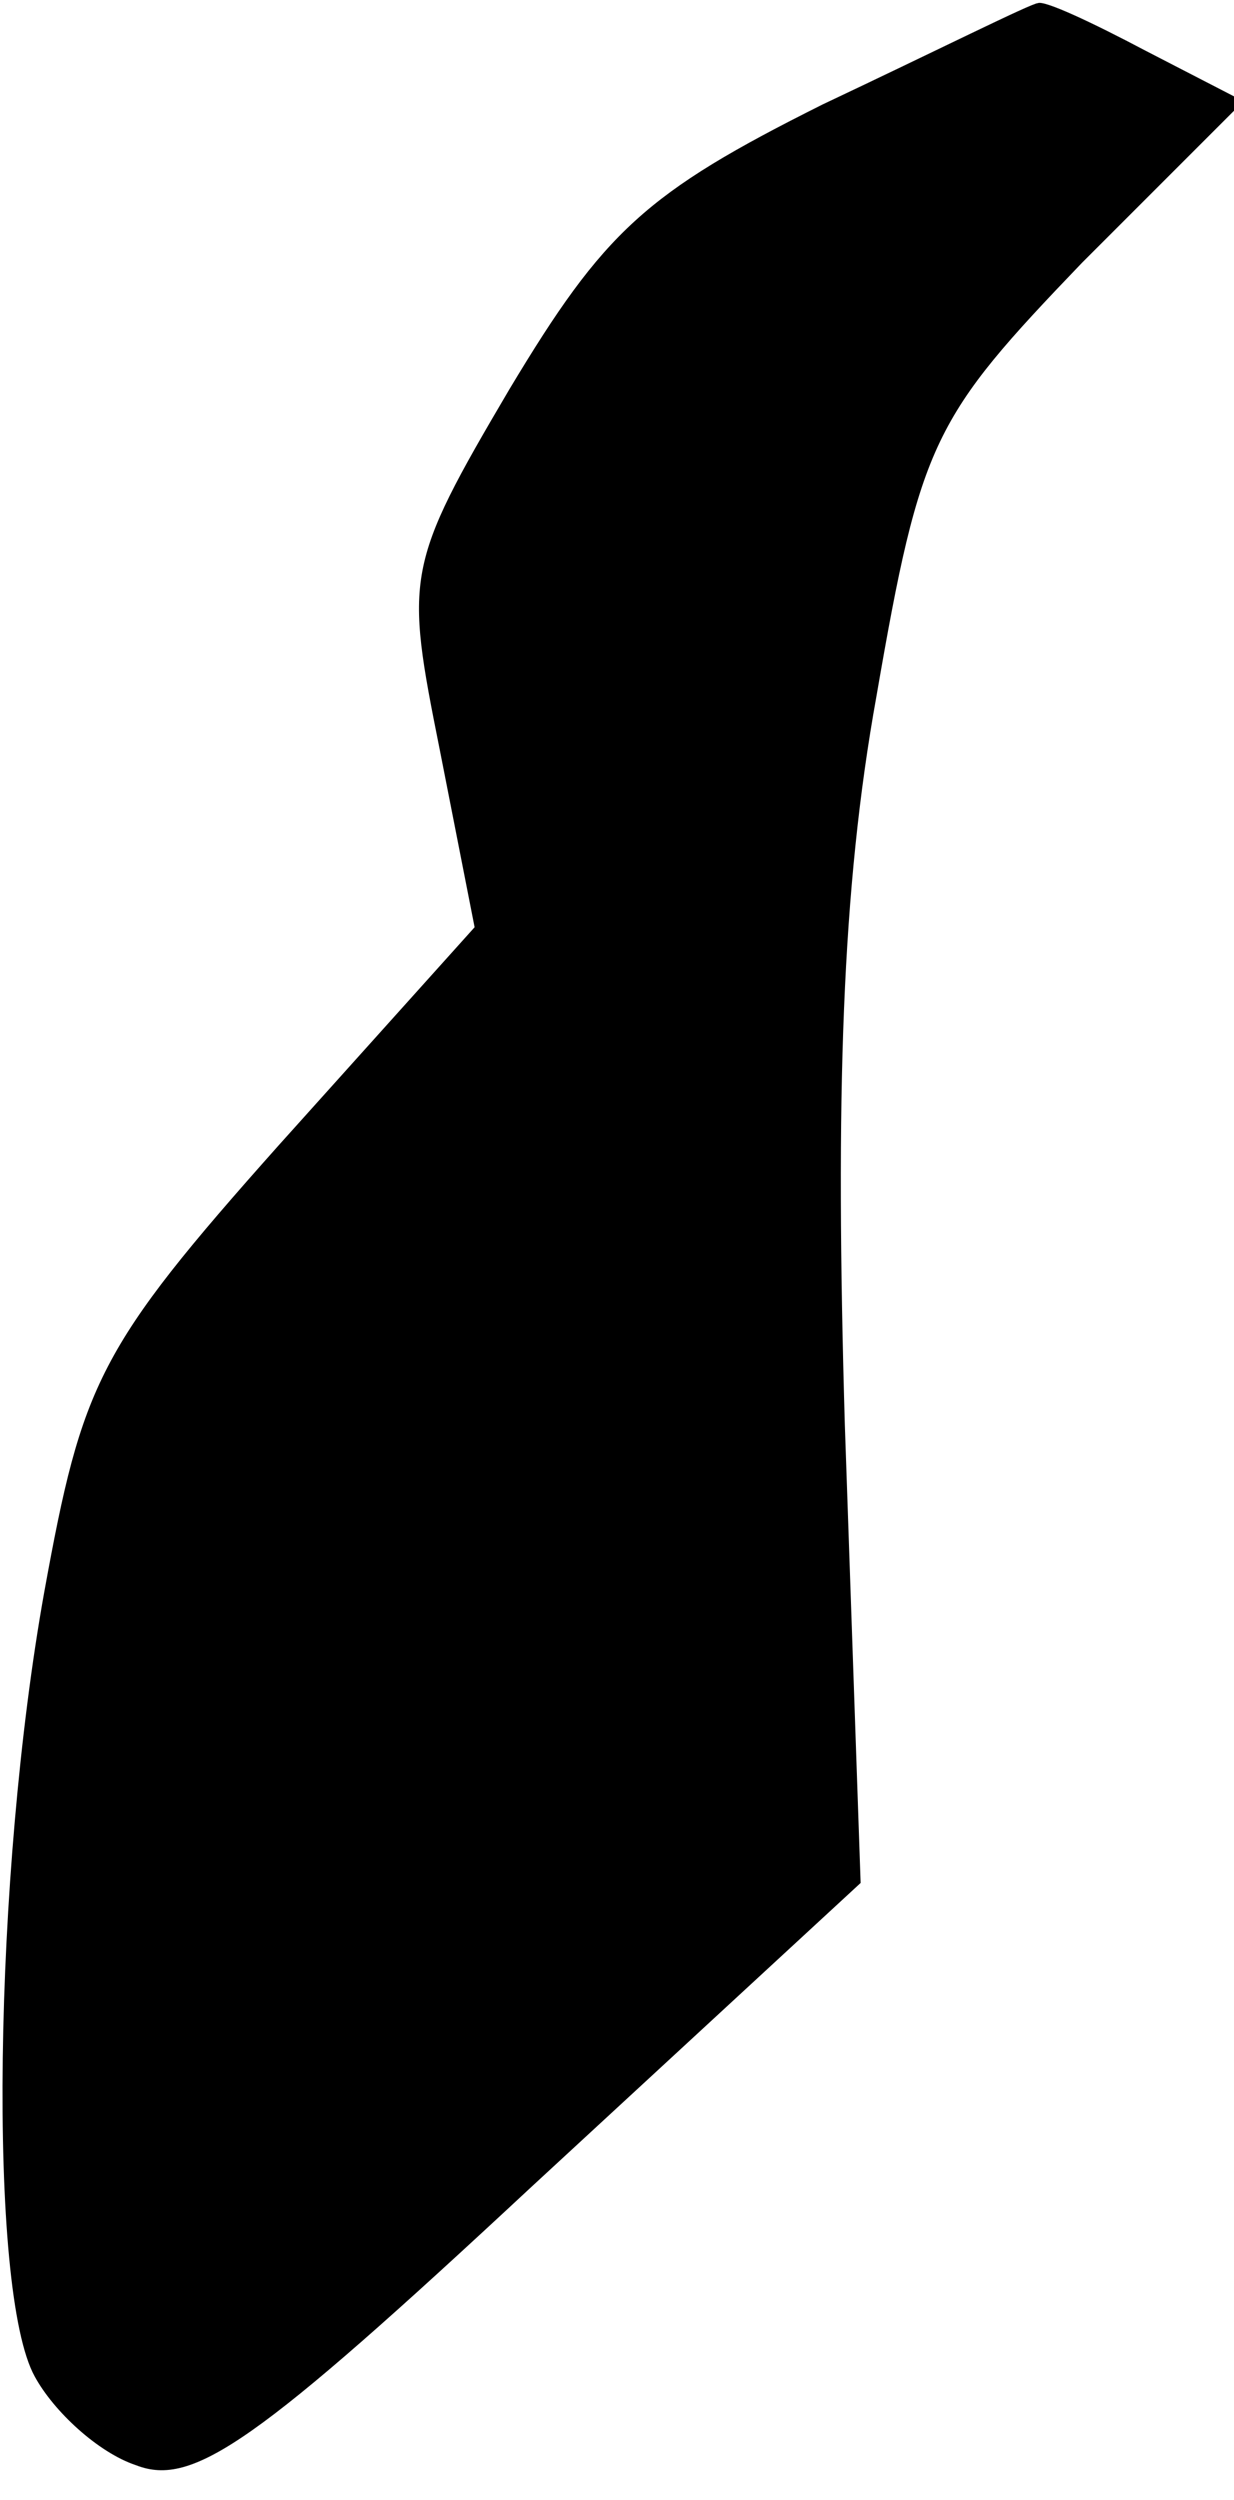 <?xml version="1.0" standalone="no"?>
<!DOCTYPE svg PUBLIC "-//W3C//DTD SVG 20010904//EN"
 "http://www.w3.org/TR/2001/REC-SVG-20010904/DTD/svg10.dtd">
<svg version="1.0" xmlns="http://www.w3.org/2000/svg"
 width="39pt" height="79pt" viewBox="0 0 39 79"
 preserveAspectRatio="xMidYMid meet">
<g transform="translate(0,79) scale(0.1,-0.1)"
fill="#000000" stroke="none">
<path fill="#000000" stroke="none" d="M260 757 c-56 -28 -69 -40 -99 -90 -33
-56 -33 -59 -22 -114 l11 -56 -62 -69 c-57 -64 -62 -75 -74 -141 -16 -89 -18
-221 -3 -248 6 -11 20 -24 32 -28 18 -7 38 7 125 88 l104 96 -5 145 c-3 104
-1 169 10 230 14 81 18 88 65 137 l51 51 -31 16 c-17 9 -32 16 -34 15 -2 0
-32 -15 -68 -32z"/>
</g>
</svg>
